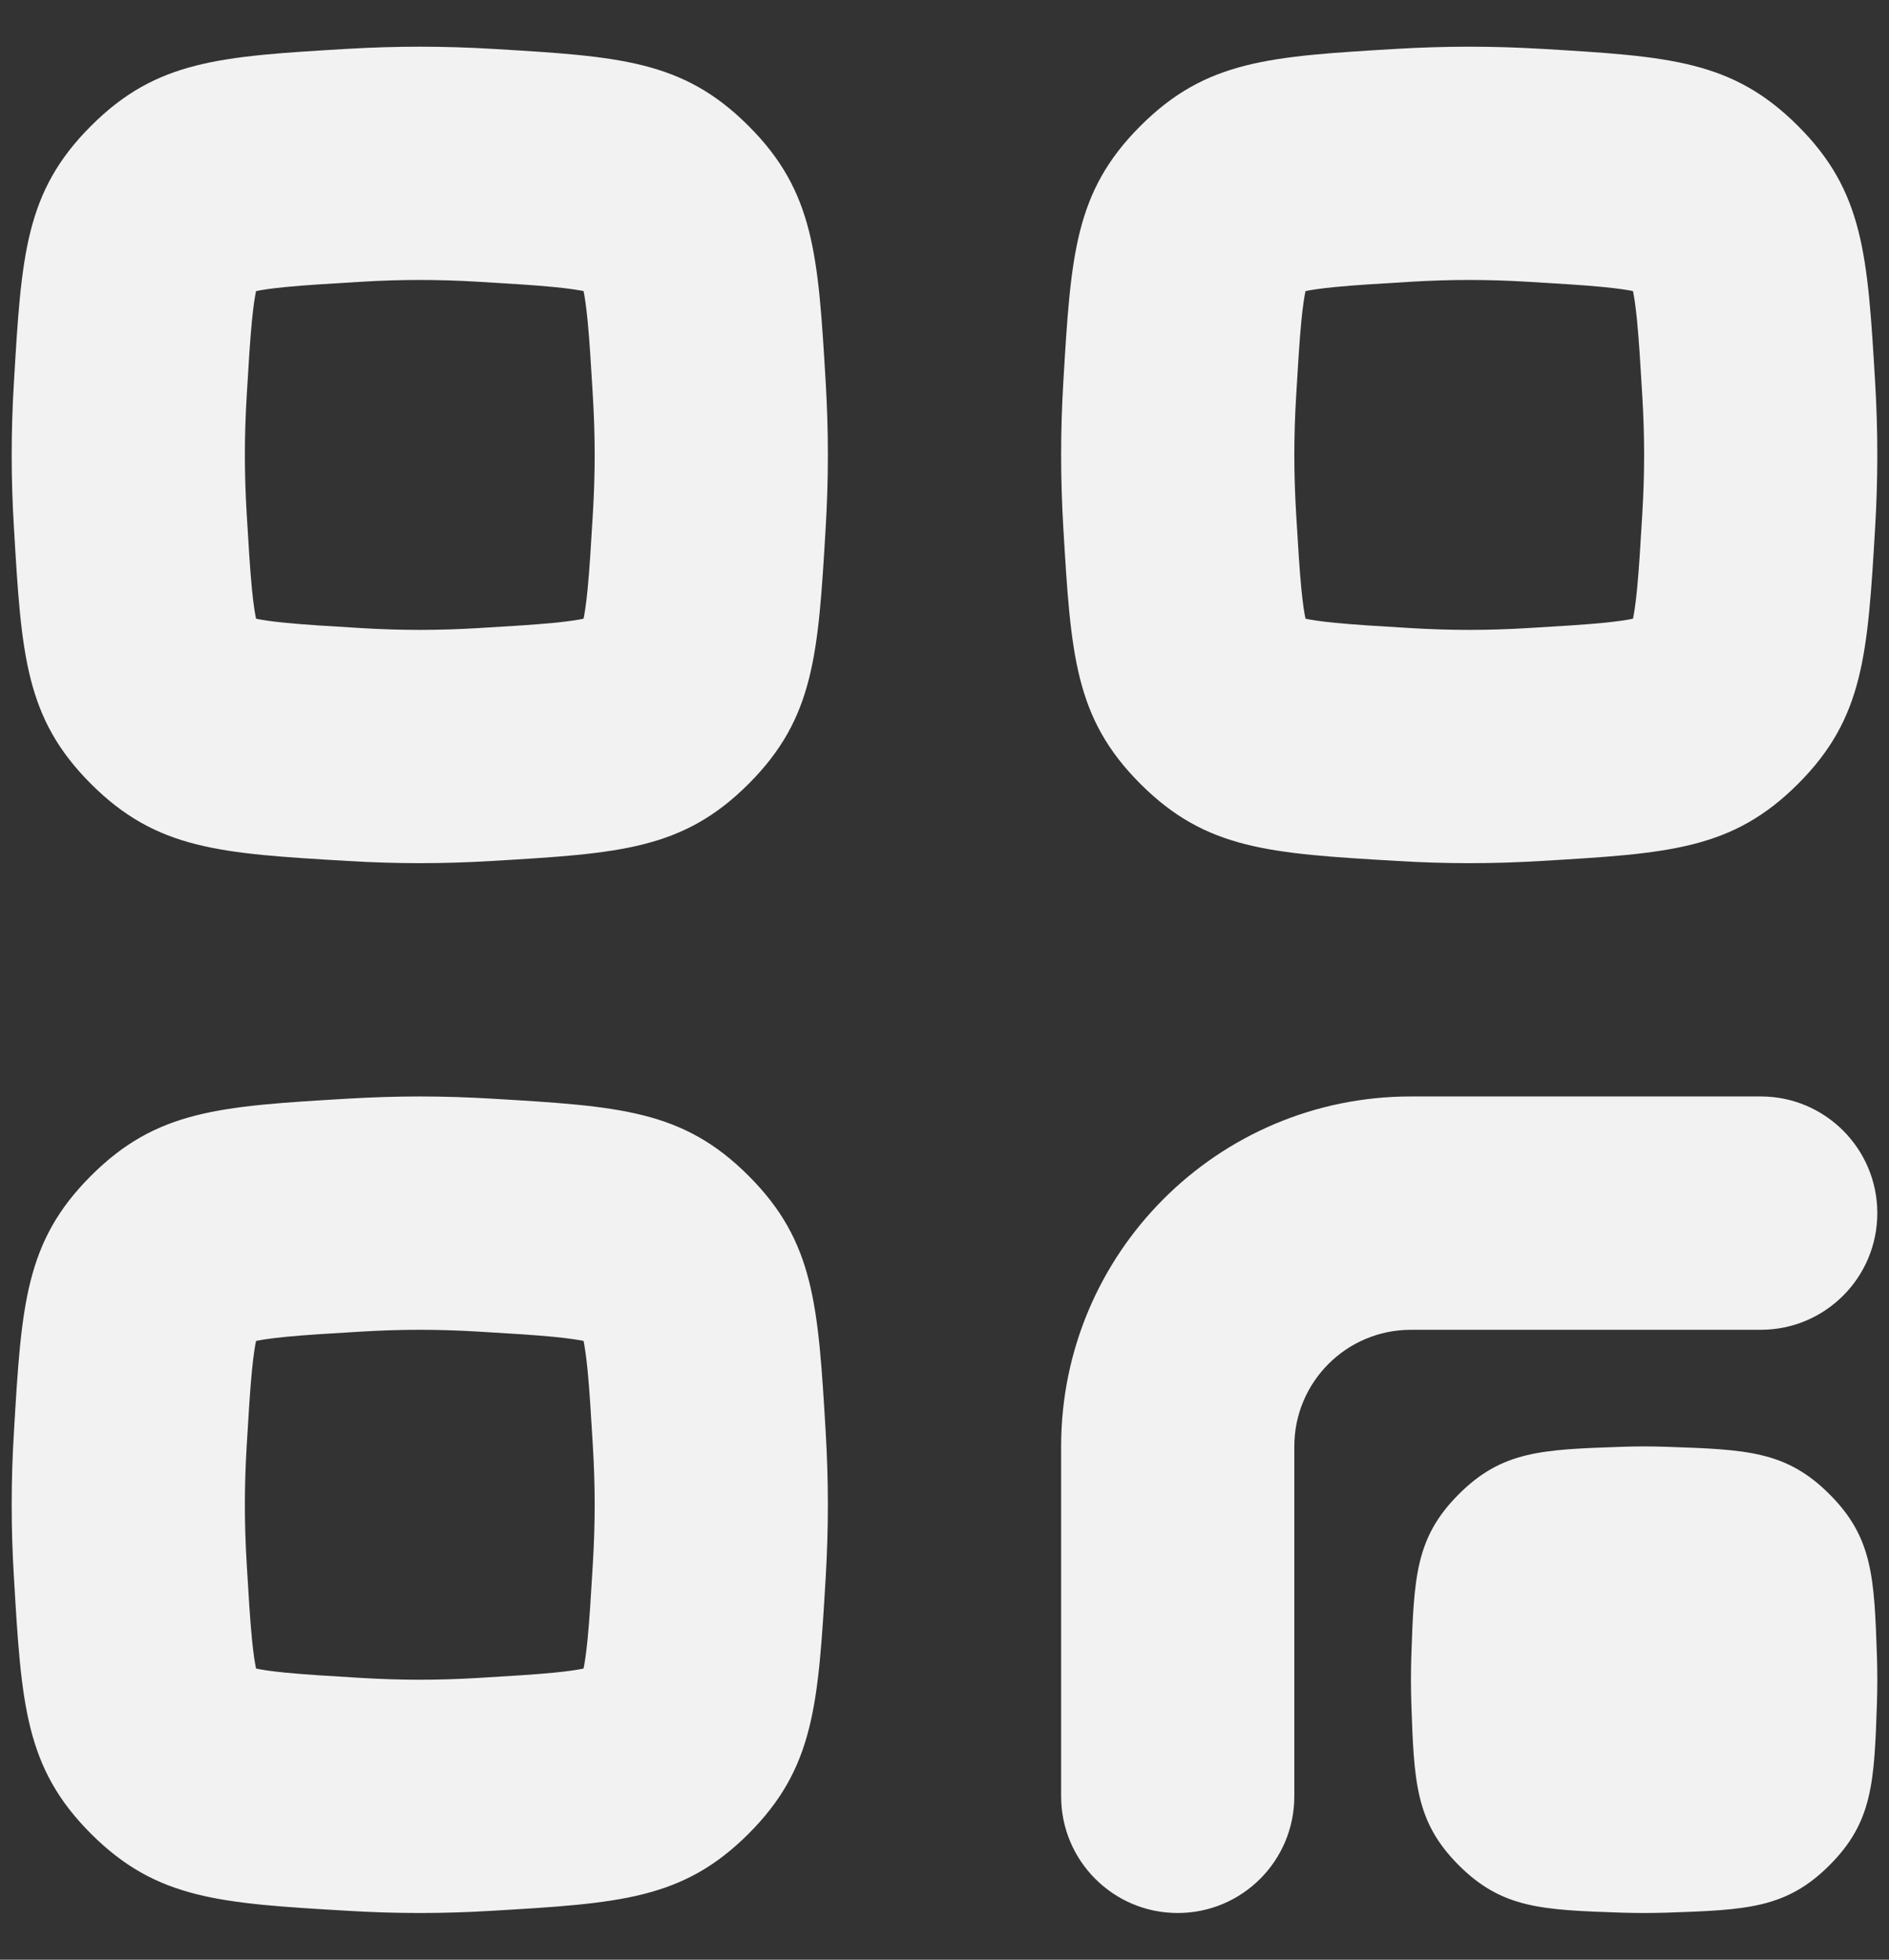 <svg width="27" height="28" viewBox="0 0 27 28" fill="none" xmlns="http://www.w3.org/2000/svg">
<rect x="0" y="0" width="27" height="28" fill="#333333" stroke="none"/>
<path fill-rule="evenodd" clip-rule="evenodd" d="M6 4C5.726 4 5.445 4.009 5.161 4.026C4.689 4.054 4.361 4.074 4.083 4.101C3.86 4.123 3.732 4.144 3.66 4.159C3.644 4.231 3.623 4.36 3.601 4.583C3.574 4.861 3.554 5.189 3.526 5.661C3.509 5.945 3.5 6.226 3.5 6.5C3.5 6.774 3.509 7.055 3.526 7.339C3.554 7.811 3.574 8.139 3.601 8.417C3.623 8.64 3.644 8.768 3.66 8.84C3.732 8.856 3.86 8.877 4.083 8.899C4.361 8.926 4.689 8.946 5.161 8.974C5.445 8.991 5.726 9 6 9C6.274 9 6.555 8.991 6.839 8.974C7.311 8.946 7.639 8.926 7.917 8.899C8.14 8.877 8.268 8.856 8.341 8.84C8.356 8.768 8.377 8.64 8.399 8.417C8.426 8.139 8.446 7.811 8.474 7.339C8.491 7.055 8.5 6.774 8.5 6.5C8.5 6.226 8.491 5.945 8.474 5.661C8.446 5.189 8.426 4.861 8.399 4.583C8.377 4.36 8.356 4.231 8.341 4.159C8.268 4.144 8.14 4.123 7.917 4.101C7.639 4.074 7.311 4.054 6.839 4.026C6.555 4.009 6.274 4 6 4ZM1.3 1.8C0.359 2.74 0.306 3.648 0.199 5.464C0.178 5.805 0.167 6.152 0.167 6.5C0.167 6.847 0.178 7.195 0.199 7.536C0.306 9.351 0.359 10.259 1.3 11.2C2.241 12.14 3.148 12.194 4.964 12.301C5.305 12.322 5.653 12.333 6 12.333C6.347 12.333 6.695 12.322 7.036 12.301C8.852 12.194 9.76 12.14 10.7 11.2C11.641 10.259 11.694 9.351 11.802 7.536C11.822 7.195 11.833 6.847 11.833 6.5C11.833 6.152 11.822 5.805 11.802 5.464C11.694 3.648 11.641 2.74 10.7 1.8C9.76 0.859 8.852 0.806 7.036 0.698C6.695 0.678 6.347 0.667 6 0.667C5.653 0.667 5.305 0.678 4.964 0.698C3.148 0.806 2.241 0.859 1.3 1.8ZM20.161 4.026C20.445 4.009 20.726 4 21 4C21.274 4 21.555 4.009 21.839 4.026C22.311 4.054 22.639 4.074 22.917 4.101C23.14 4.123 23.268 4.144 23.341 4.159C23.356 4.231 23.377 4.36 23.399 4.583C23.426 4.861 23.446 5.189 23.474 5.661C23.491 5.945 23.5 6.226 23.5 6.5C23.5 6.774 23.491 7.055 23.474 7.339C23.446 7.811 23.426 8.139 23.399 8.417C23.377 8.64 23.356 8.768 23.341 8.84C23.268 8.856 23.14 8.877 22.917 8.899C22.639 8.926 22.311 8.946 21.839 8.974C21.555 8.991 21.274 9 21 9C20.726 9 20.445 8.991 20.161 8.974C19.689 8.946 19.361 8.926 19.083 8.899C18.86 8.877 18.732 8.856 18.66 8.84C18.644 8.768 18.623 8.64 18.601 8.417C18.574 8.139 18.554 7.811 18.526 7.339C18.509 7.055 18.5 6.774 18.5 6.5C18.5 6.226 18.509 5.945 18.526 5.661C18.554 5.189 18.574 4.861 18.601 4.583C18.623 4.36 18.644 4.231 18.66 4.159C18.732 4.144 18.86 4.123 19.083 4.101C19.361 4.074 19.689 4.054 20.161 4.026ZM15.198 5.464C15.306 3.648 15.359 2.74 16.3 1.8C17.241 0.859 18.148 0.806 19.964 0.698C20.305 0.678 20.653 0.667 21 0.667C21.347 0.667 21.695 0.678 22.036 0.698C23.852 0.806 24.759 0.859 25.7 1.8C26.641 2.74 26.694 3.648 26.802 5.464C26.822 5.805 26.833 6.152 26.833 6.5C26.833 6.847 26.822 7.195 26.802 7.536C26.694 9.351 26.641 10.259 25.7 11.2C24.759 12.14 23.852 12.194 22.036 12.301C21.695 12.322 21.347 12.333 21 12.333C20.653 12.333 20.305 12.322 19.964 12.301C18.148 12.194 17.241 12.14 16.3 11.2C15.359 10.259 15.306 9.351 15.198 7.536C15.178 7.195 15.167 6.847 15.167 6.5C15.167 6.152 15.178 5.805 15.198 5.464ZM6 19C5.726 19 5.445 19.009 5.161 19.026C4.689 19.054 4.361 19.074 4.083 19.101C3.86 19.123 3.732 19.144 3.66 19.159C3.644 19.232 3.623 19.36 3.601 19.583C3.574 19.861 3.554 20.189 3.526 20.661C3.509 20.945 3.5 21.226 3.5 21.5C3.5 21.773 3.509 22.055 3.526 22.339C3.554 22.811 3.574 23.139 3.601 23.417C3.623 23.64 3.644 23.768 3.66 23.84C3.732 23.856 3.86 23.877 4.083 23.899C4.361 23.926 4.689 23.946 5.161 23.974C5.445 23.991 5.726 24 6 24C6.274 24 6.555 23.991 6.839 23.974C7.311 23.946 7.639 23.926 7.917 23.899C8.14 23.877 8.268 23.856 8.341 23.84C8.356 23.768 8.377 23.64 8.399 23.417C8.426 23.139 8.446 22.811 8.474 22.339C8.491 22.055 8.5 21.773 8.5 21.5C8.5 21.226 8.491 20.945 8.474 20.661C8.446 20.189 8.426 19.861 8.399 19.583C8.377 19.36 8.356 19.232 8.341 19.159C8.268 19.144 8.14 19.123 7.917 19.101C7.639 19.074 7.311 19.054 6.839 19.026C6.555 19.009 6.274 19 6 19ZM1.3 16.8C0.359 17.74 0.306 18.648 0.199 20.464C0.178 20.805 0.167 21.152 0.167 21.5C0.167 21.847 0.178 22.195 0.199 22.536C0.306 24.351 0.359 25.259 1.3 26.2C2.241 27.14 3.148 27.194 4.964 27.301C5.305 27.322 5.653 27.333 6 27.333C6.347 27.333 6.695 27.322 7.036 27.301C8.852 27.194 9.76 27.14 10.7 26.2C11.641 25.259 11.694 24.351 11.802 22.536C11.822 22.195 11.833 21.847 11.833 21.5C11.833 21.152 11.822 20.805 11.802 20.464C11.694 18.648 11.641 17.74 10.7 16.8C9.76 15.859 8.852 15.806 7.036 15.698C6.695 15.678 6.347 15.666 6 15.666C5.653 15.666 5.305 15.678 4.964 15.698C3.148 15.806 2.241 15.859 1.3 16.8ZM20.172 23.674C20.211 22.538 20.231 21.97 20.85 21.35C21.47 20.73 22.038 20.711 23.175 20.672C23.283 20.669 23.391 20.666 23.5 20.666C23.609 20.666 23.718 20.669 23.826 20.672C24.962 20.711 25.53 20.73 26.15 21.35C26.77 21.97 26.789 22.538 26.828 23.674C26.831 23.782 26.833 23.891 26.833 24C26.833 24.108 26.831 24.217 26.828 24.325C26.789 25.462 26.77 26.03 26.15 26.65C25.53 27.269 24.962 27.289 23.826 27.328C23.718 27.331 23.609 27.333 23.5 27.333C23.391 27.333 23.283 27.331 23.175 27.328C22.038 27.289 21.47 27.269 20.85 26.65C20.231 26.03 20.211 25.462 20.172 24.325C20.169 24.217 20.167 24.108 20.167 24C20.167 23.891 20.169 23.782 20.172 23.674ZM18.5 20.666C18.5 19.746 19.246 19 20.167 19H25.167C26.087 19 26.833 18.254 26.833 17.333C26.833 16.413 26.087 15.666 25.167 15.666H20.167C17.405 15.666 15.167 17.905 15.167 20.666V25.666C15.167 26.587 15.913 27.333 16.833 27.333C17.754 27.333 18.5 26.587 18.5 25.666V20.666Z" fill="#F2F2F2"/>
</svg>
